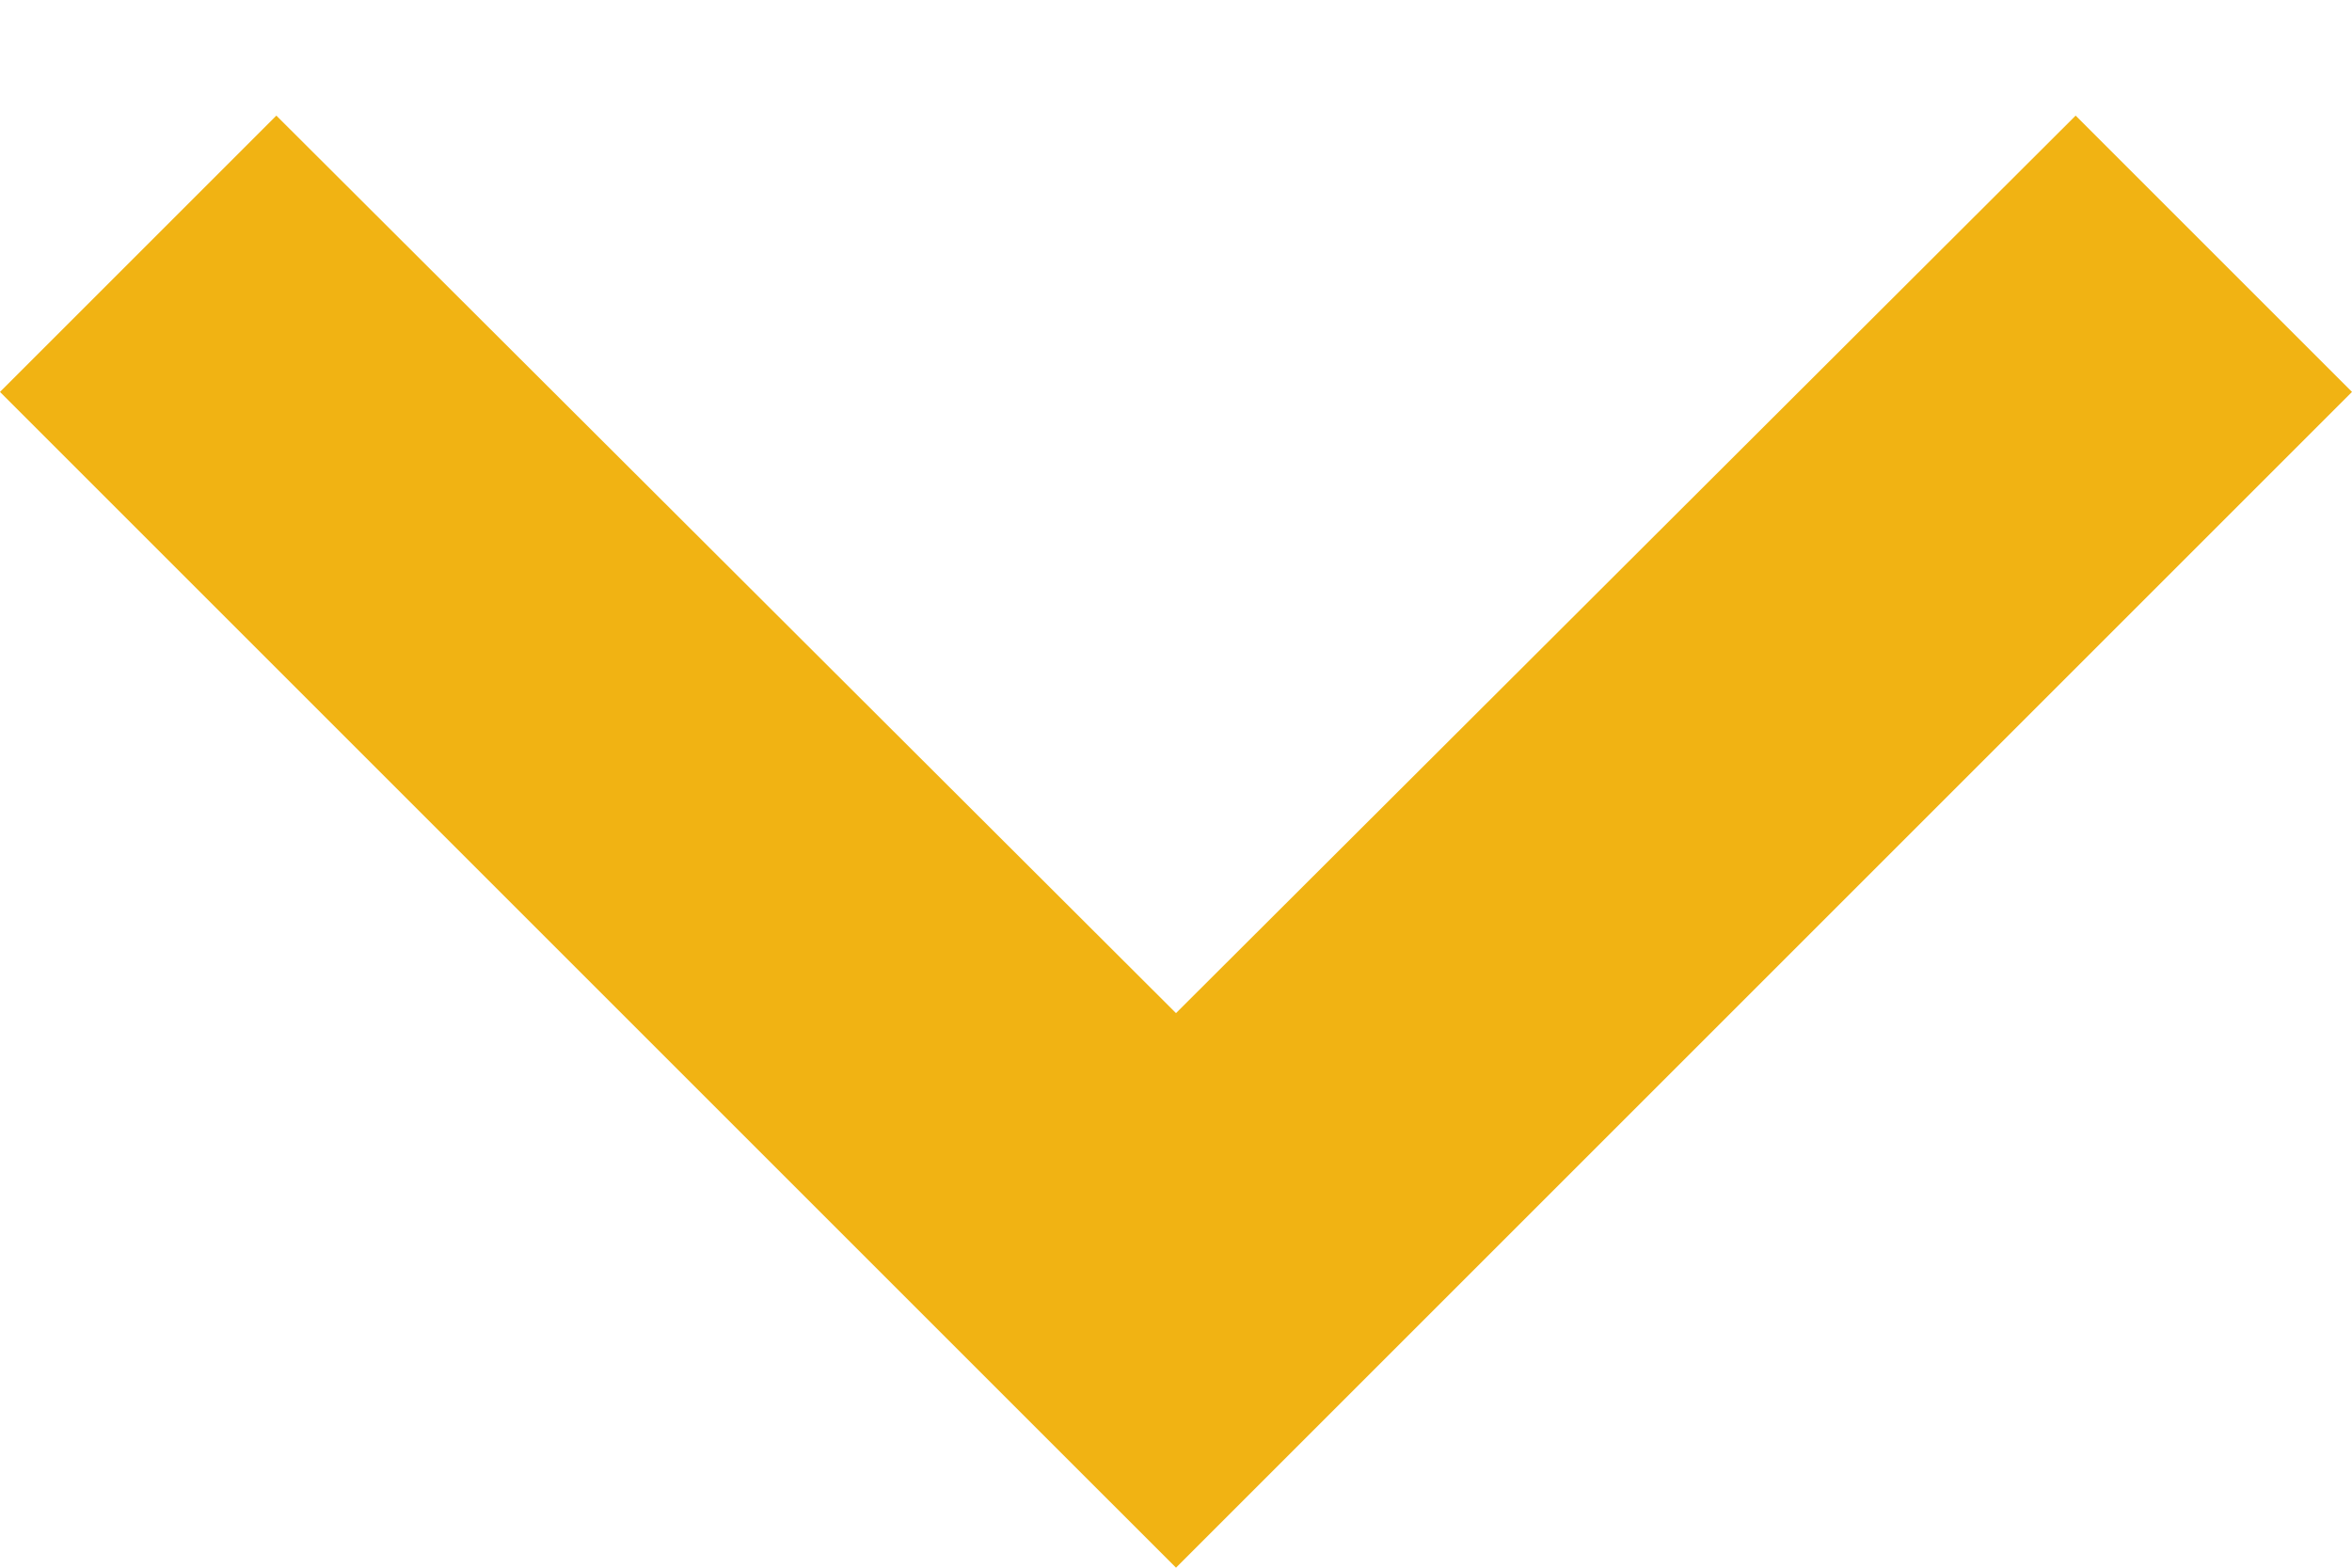 <svg width="12" height="8" viewBox="0 0 12 8" fill="none"
  xmlns="http://www.w3.org/2000/svg">
  <path fillRule="evenodd" clipRule="evenodd" d="M10.59 0.59L6 5.17L1.41 0.59L-6.10352e-05 2L6 8L12 2L10.59 0.59Z" fill="#F1B313" />
</svg>